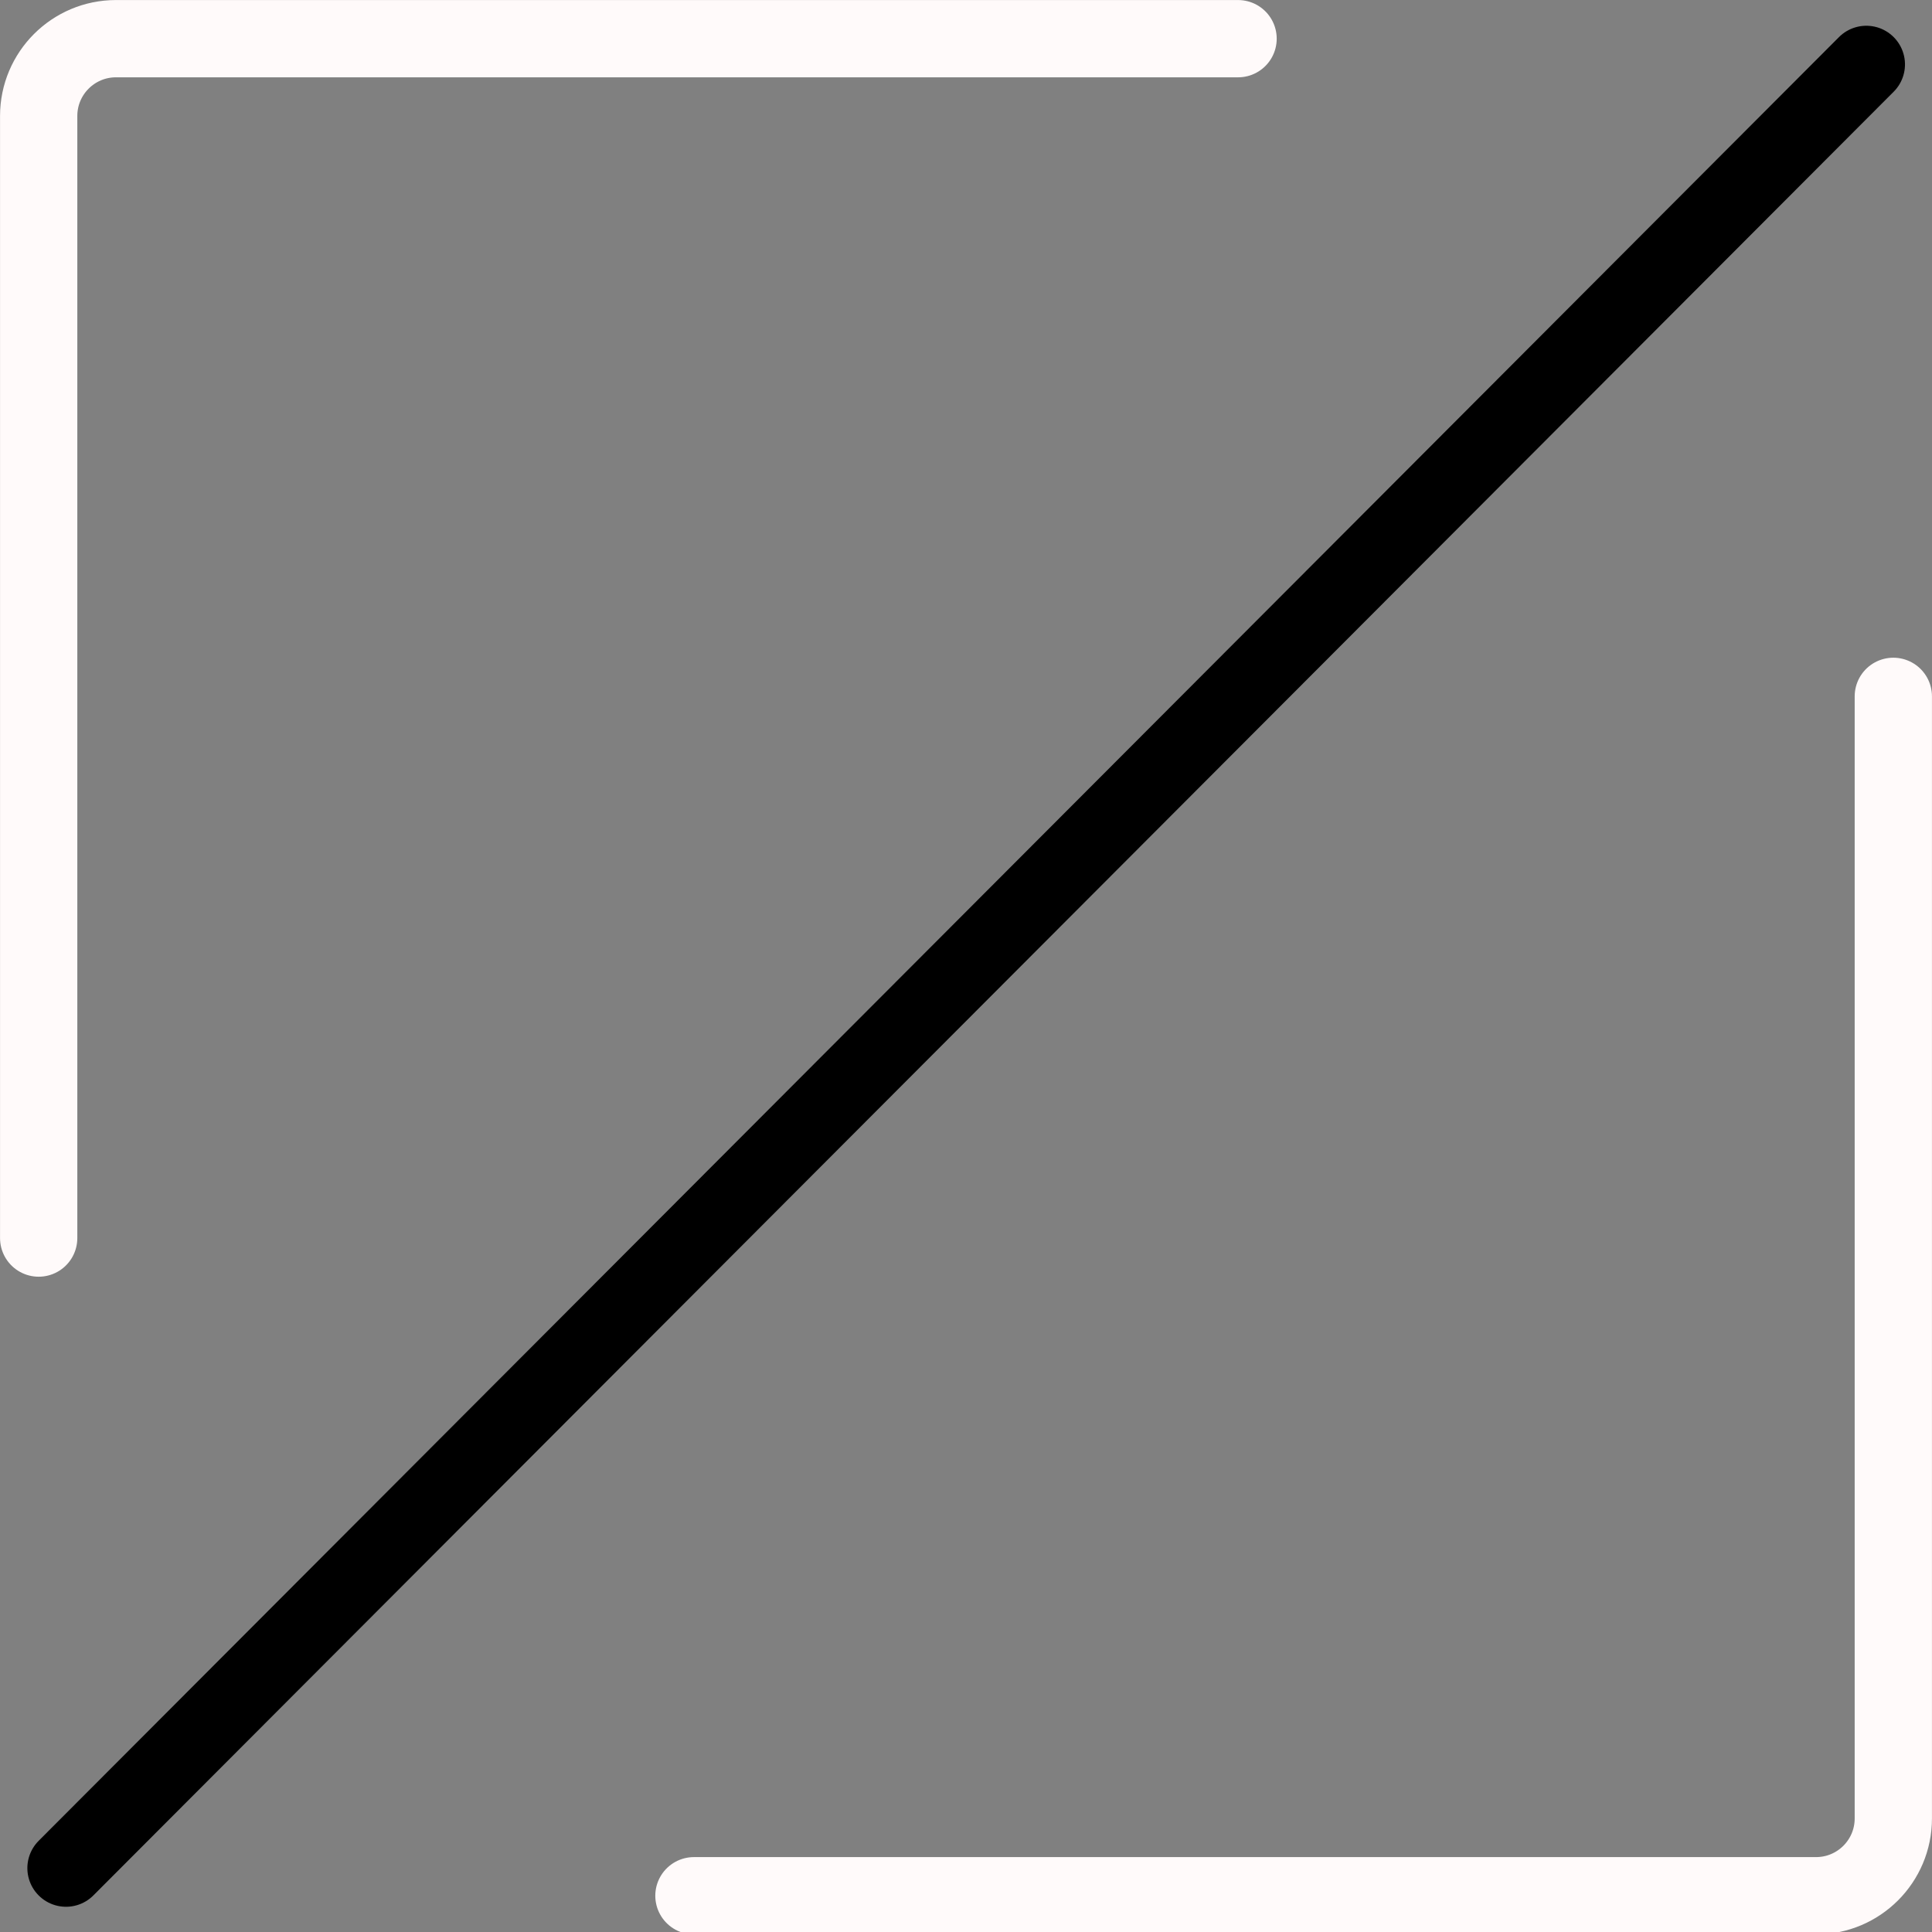 <svg xmlns="http://www.w3.org/2000/svg" xmlns:xlink="http://www.w3.org/1999/xlink" width="500" zoomAndPan="magnify" viewBox="0 0 375 375" height="500" preserveAspectRatio="xMidYMid meet" version="1.0"><rect x="0" y="0" width="375" height="375" fill="#808080" stroke="none"/><path stroke-linecap="round" transform="matrix(0.75, 0, 0, 0.75, 127.19, 127.66)" fill="none" stroke-linejoin="miter" d="M 10.002 320.402 L 300.403 320.402 C 311.444 320.402 320.403 311.449 320.403 300.402 L 320.403 10.001 " stroke="#fffafa" stroke-width="20" stroke-opacity="1" stroke-miterlimit="4"/><path stroke-linecap="round" transform="matrix(0.75, 0, 0, 0.75, 0.009, 0.009)" fill="none" stroke-linejoin="miter" d="M 9.998 320.399 L 9.998 29.998 C 9.998 18.956 18.956 9.998 29.998 9.998 L 320.399 9.998 " stroke="#fffafa" stroke-width="20" stroke-opacity="1" stroke-miterlimit="4"/><path stroke-linecap="round" transform="matrix(0.53, -0.531, 0.531, 0.53, 2.203, 362.611)" fill="none" stroke-linejoin="miter" d="M 10 9.999 L 669.322 10 " stroke="#000000" stroke-width="20" stroke-opacity="1" stroke-miterlimit="4"/></svg>
